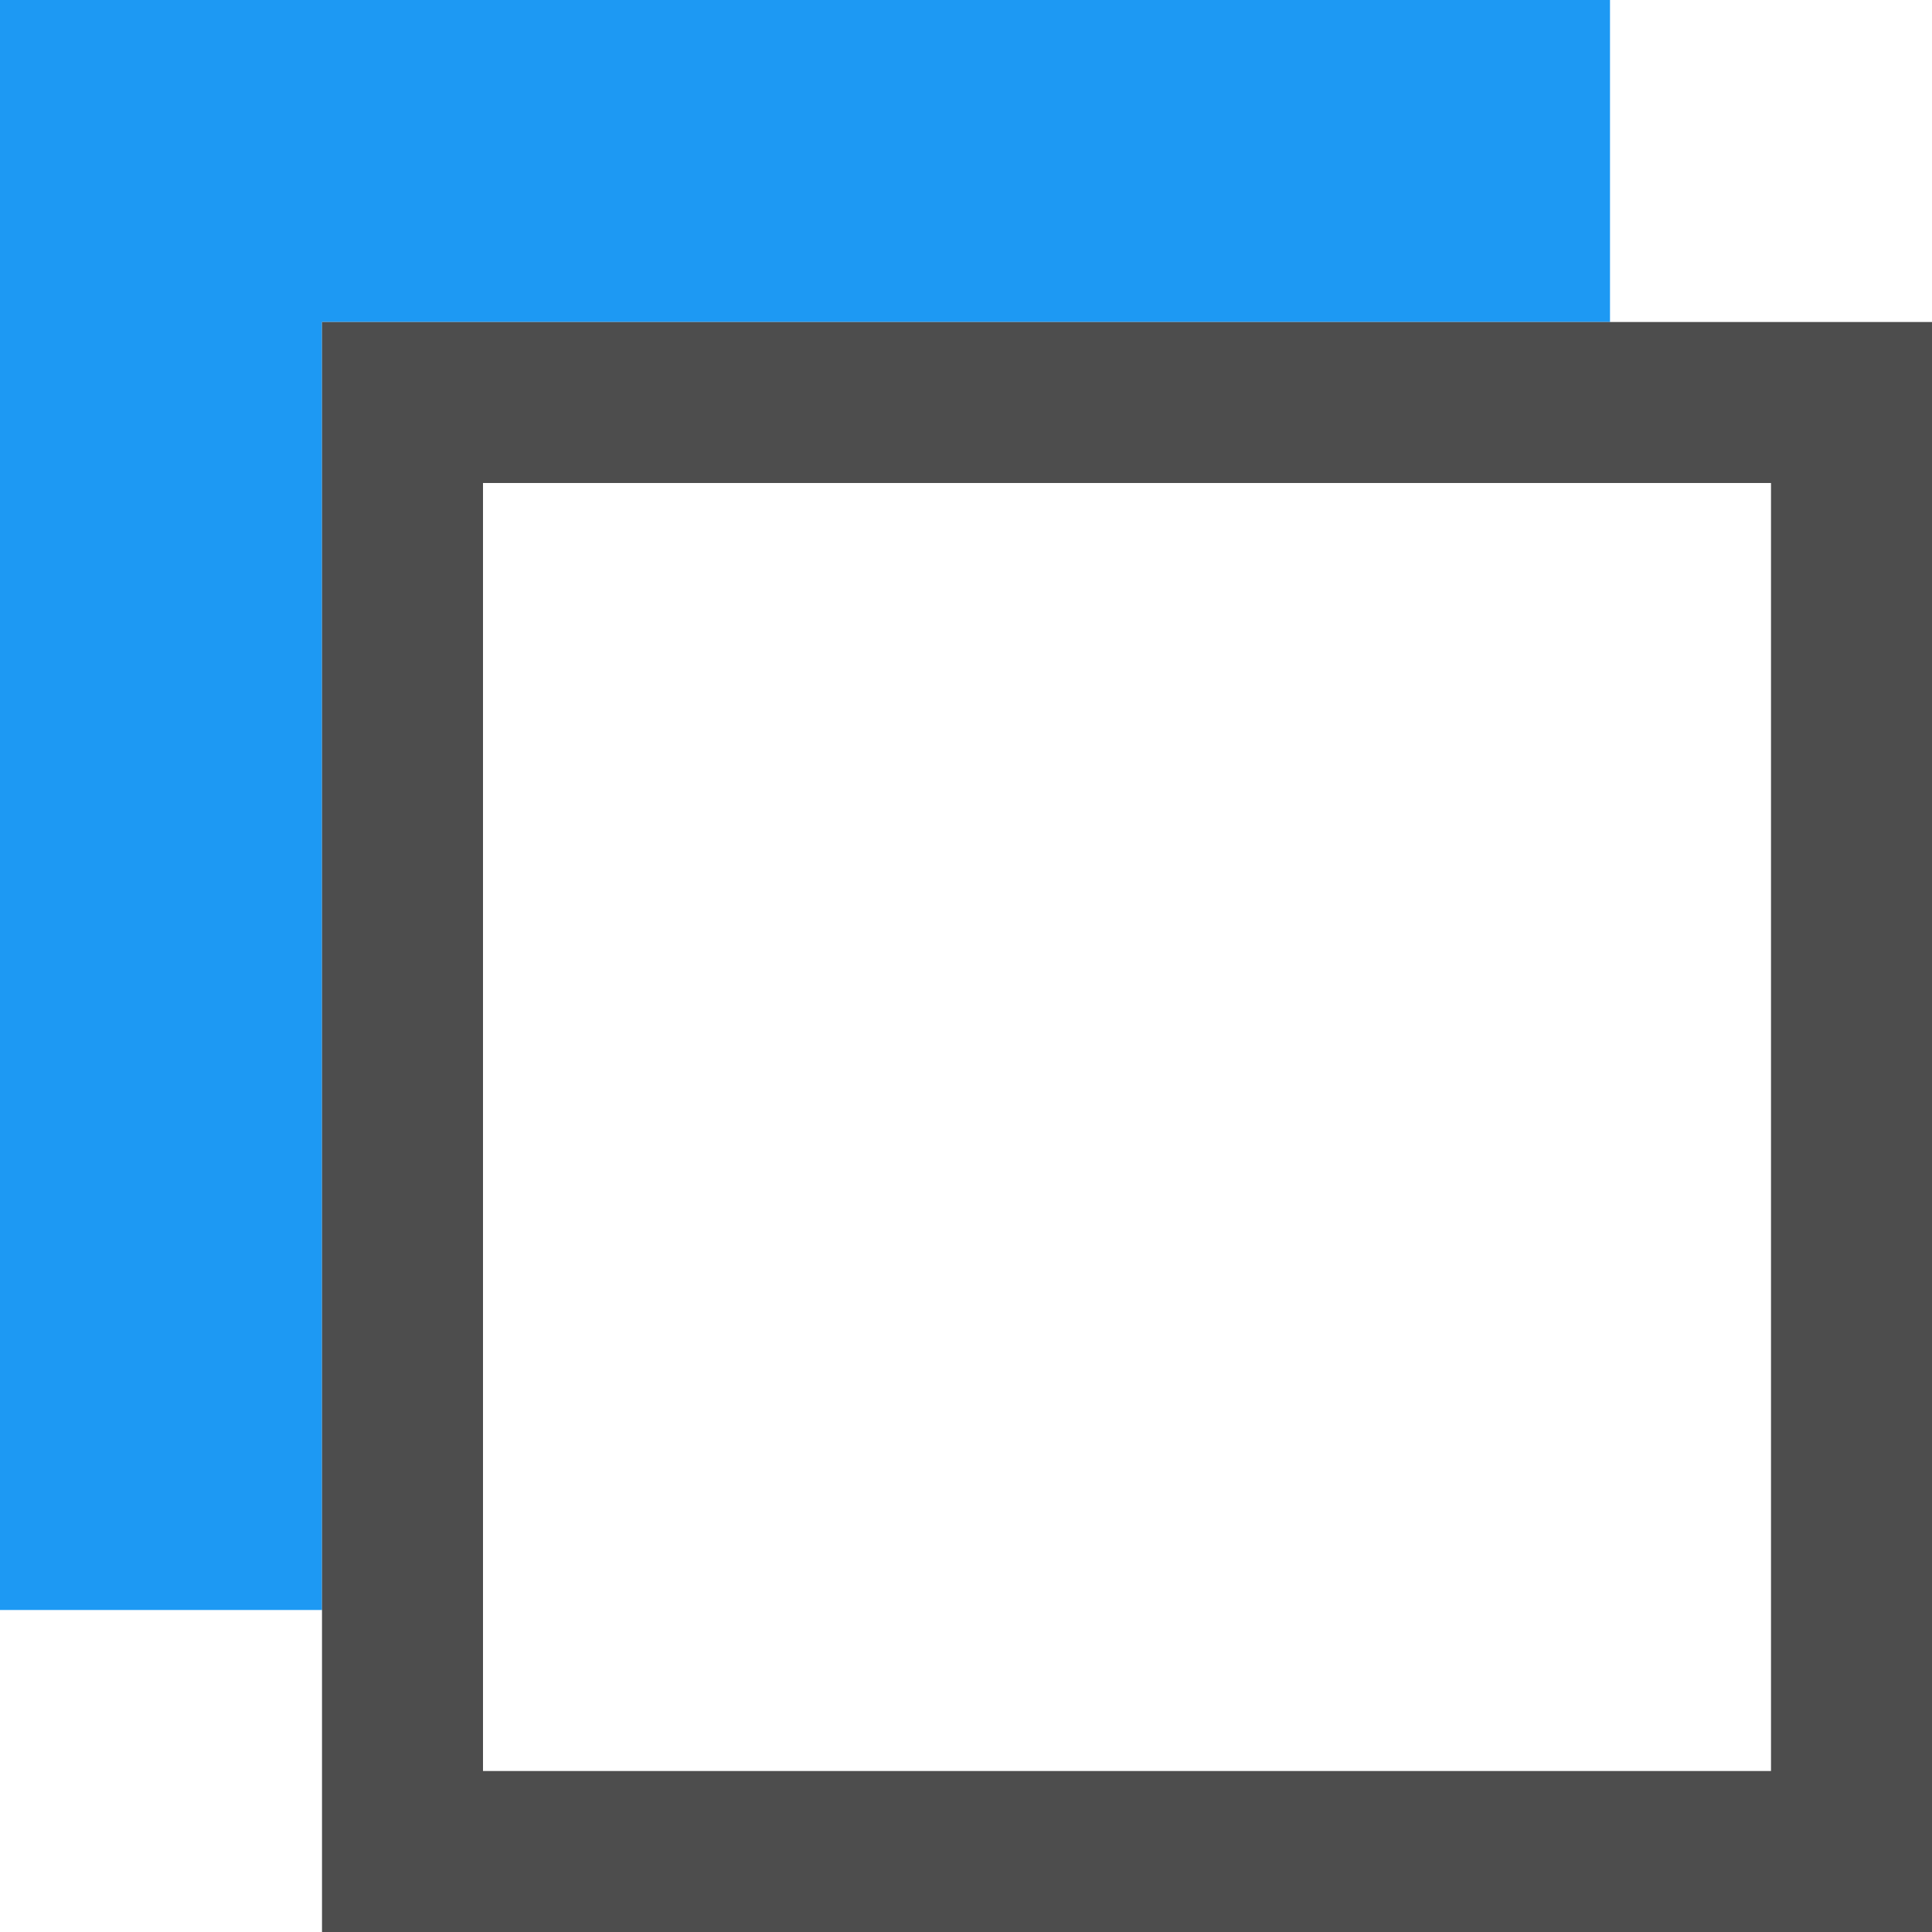 <?xml version="1.0" encoding="UTF-8"?>
<svg xmlns="http://www.w3.org/2000/svg" xmlns:xlink="http://www.w3.org/1999/xlink" width="12pt" height="12pt" viewBox="0 0 12 12" version="1.1">
<g id="surface1">
<path style=" stroke:none;fill-rule:nonzero;fill:rgb(11.373%,60%,95.294%);fill-opacity:1;" d="M 0 0 L 0 10 L 2 10 L 2 2 L 10 2 L 10 0 Z M 0 0 "/>
<path style=" stroke:none;fill-rule:nonzero;fill:rgb(30.196%,30.196%,30.196%);fill-opacity:1;" d="M 2 2 L 2 12 L 12 12 L 12 2 Z M 3 3 L 11 3 L 11 11 L 3 11 Z M 3 3 "/>
</g>
</svg>
